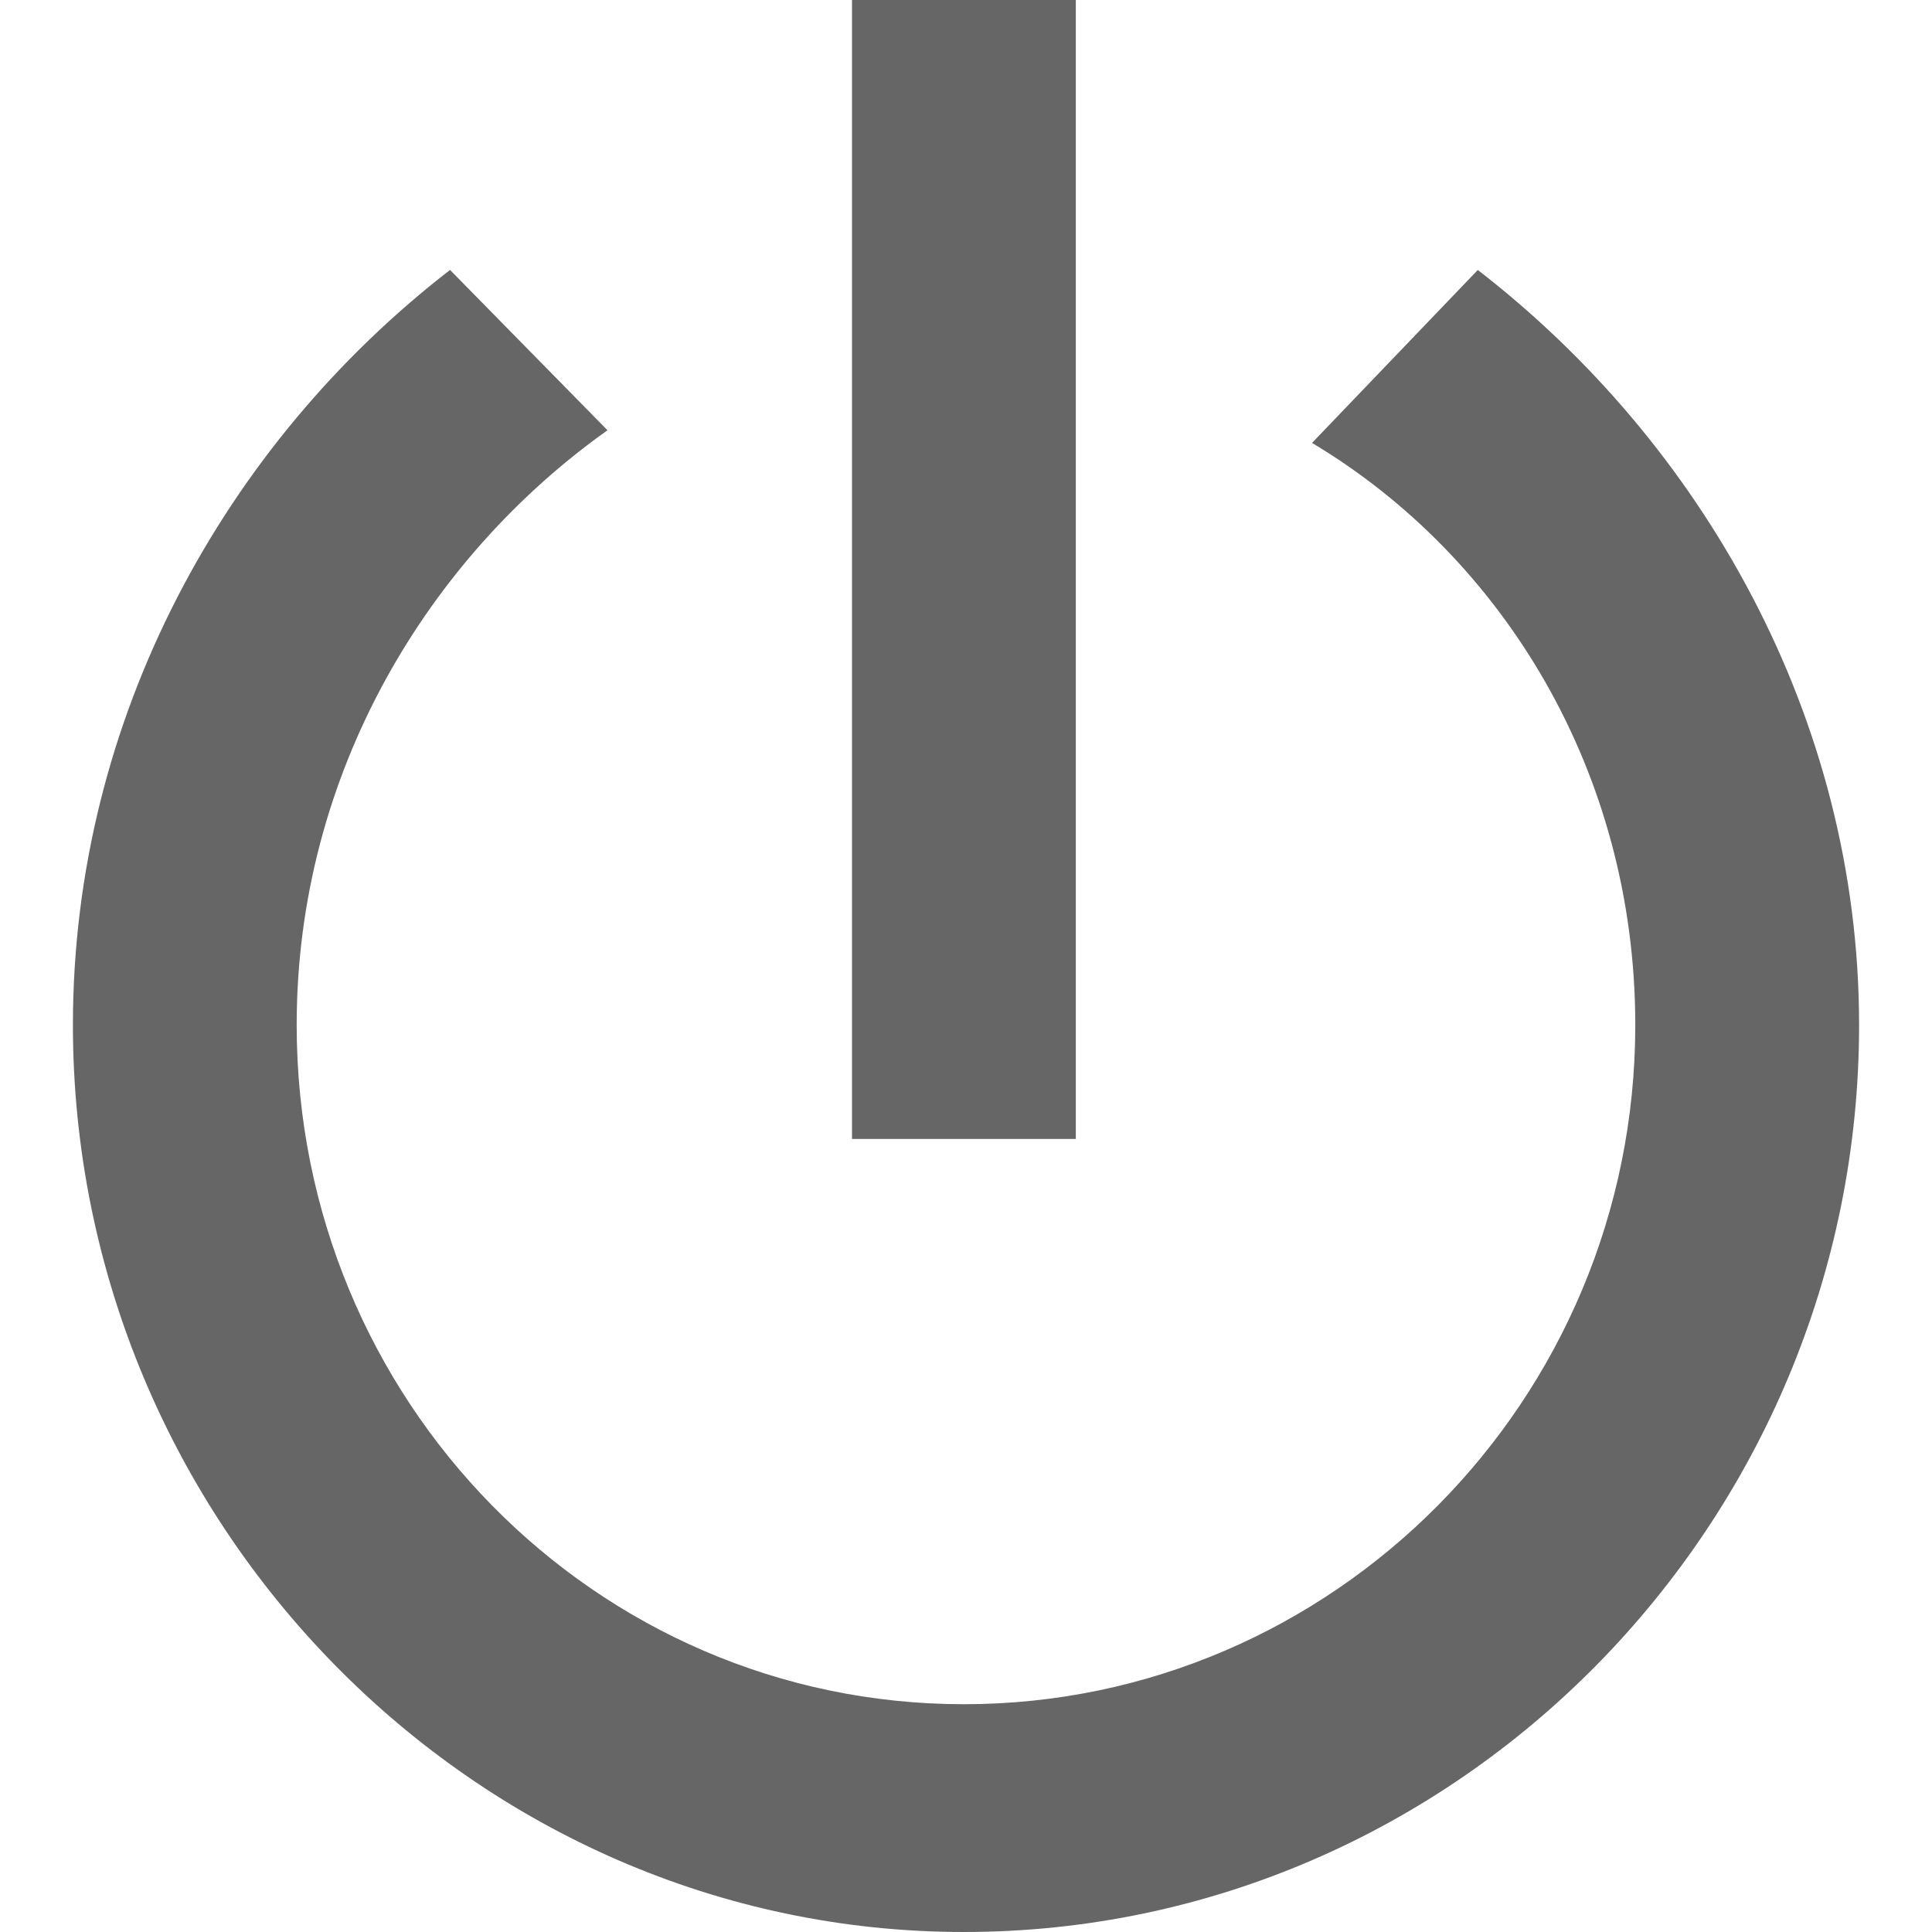 <?xml version="1.0" encoding="utf-8"?>
<!-- Generator: Adobe Illustrator 17.0.0, SVG Export Plug-In . SVG Version: 6.00 Build 0)  -->
<!DOCTYPE svg PUBLIC "-//W3C//DTD SVG 1.1//EN" "http://www.w3.org/Graphics/SVG/1.1/DTD/svg11.dtd">
<svg version="1.1" id="图层_1" xmlns="http://www.w3.org/2000/svg" xmlns:xlink="http://www.w3.org/1999/xlink" x="0px" y="0px"
	 width="50px" height="50px" viewBox="0 0 50 50" enable-background="new 0 0 50 50" xml:space="preserve">
<path fill-rule="evenodd" clip-rule="evenodd" fill="#666666" d="M11.647,6.986l4.075,4.149c-4.611,3.275-8.044,8.843-8.044,15.393
	c0,9.716,7.723,17.577,17.268,17.577s17.375-7.86,17.375-17.577c0-6.55-3.432-12.118-8.366-15.065l4.29-4.476
	c5.792,4.476,9.868,11.572,9.868,19.542C48.113,39.41,37.71,50,24.946,50C12.29,50,1.887,39.41,1.887,26.528
	C1.887,18.558,5.855,11.463,11.647,6.986L11.647,6.986z M22.05,0h5.792v29.476H22.05V0z"/>
</svg>
